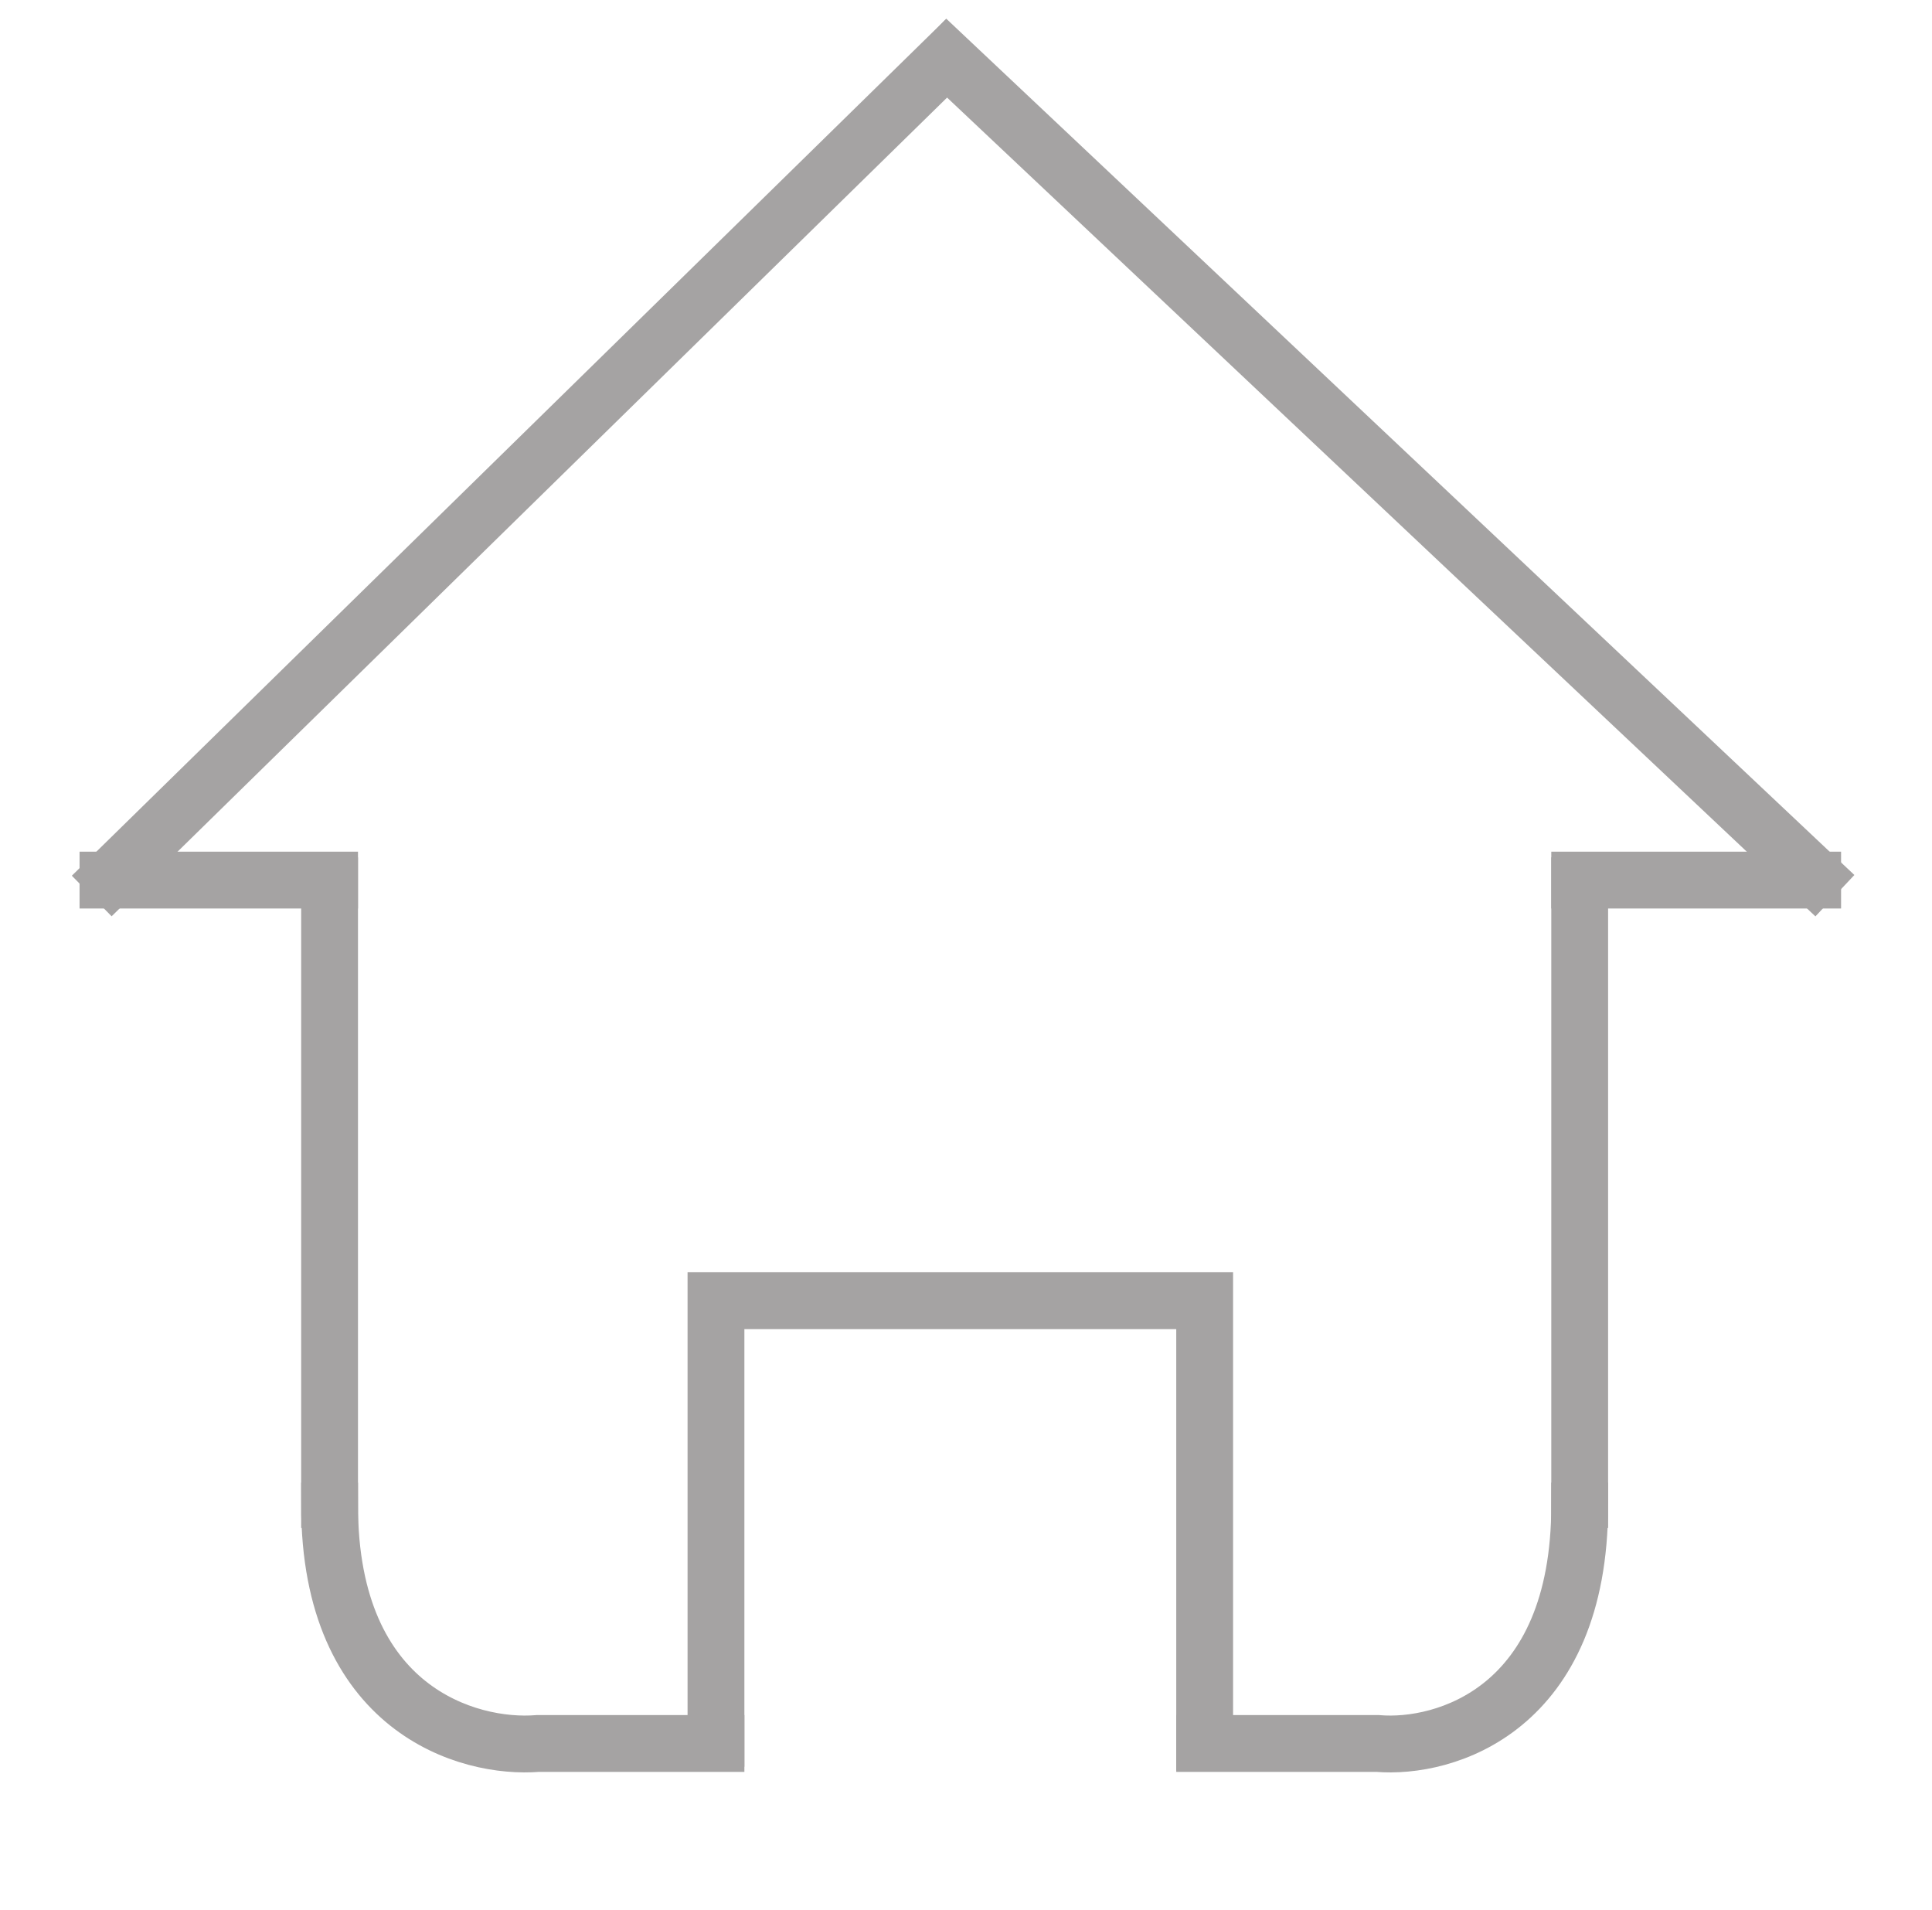 <svg width="170" height="168" viewBox="0 0 170 168" fill="none" xmlns="http://www.w3.org/2000/svg">
<g clip-path="url(#clip0)">
<path fill-rule="evenodd" clip-rule="evenodd" d="M62.5 113.924H106.5V153.759H105.5V114.924H63.5V153.424H62.5V113.924Z" stroke="#A5A3A3" stroke-width="4"/>
<path fill-rule="evenodd" clip-rule="evenodd" d="M121.176 153.877C124.248 154.137 128.823 153.368 132.642 150.224C136.488 147.058 139.5 141.537 139.5 132.424H138.5C138.5 141.3 135.578 146.512 132.006 149.452C128.416 152.408 124.102 153.126 121.24 152.879L121.219 152.877H105.5V153.877H121.176Z" stroke="#A5A3A3" stroke-width="4"/>
<path fill-rule="evenodd" clip-rule="evenodd" d="M139.5 77.424V132.424H138.5V77.424H139.5Z" stroke="#A5A3A3" stroke-width="4"/>
<path fill-rule="evenodd" clip-rule="evenodd" d="M138.5 76.924H160V77.924H138.5V76.924Z" stroke="#A5A3A3" stroke-width="4"/>
<path fill-rule="evenodd" clip-rule="evenodd" d="M159.657 77.788L82.657 5.196L83.343 4.469L160.343 77.06L159.657 77.788Z" stroke="#A5A3A3" stroke-width="4"/>
<path fill-rule="evenodd" clip-rule="evenodd" d="M47.363 153.877C44.205 154.136 39.497 153.37 35.566 150.229C31.606 147.064 28.5 141.542 28.5 132.424H29.5C29.5 141.295 32.508 146.506 36.19 149.448C39.893 152.407 44.345 153.126 47.3 152.879L47.321 152.877H63.5V153.877H47.363Z" stroke="#A5A3A3" stroke-width="4"/>
<path fill-rule="evenodd" clip-rule="evenodd" d="M28.5 77.424V132.424H29.5V77.424H28.5Z" stroke="#A5A3A3" stroke-width="4"/>
<path fill-rule="evenodd" clip-rule="evenodd" d="M29.5 76.924H9V77.924H29.5V76.924Z" stroke="#A5A3A3" stroke-width="4"/>
<path fill-rule="evenodd" clip-rule="evenodd" d="M9.15 77.067L83.15 4.567L83.85 5.281L9.85 77.781L9.15 77.067Z" stroke="#A5A3A3" stroke-width="4"/>
</g>
<defs>
<clipPath id="clip0">
<rect width="170" height="168" fill="white"/>
</clipPath>
</defs>
</svg>

